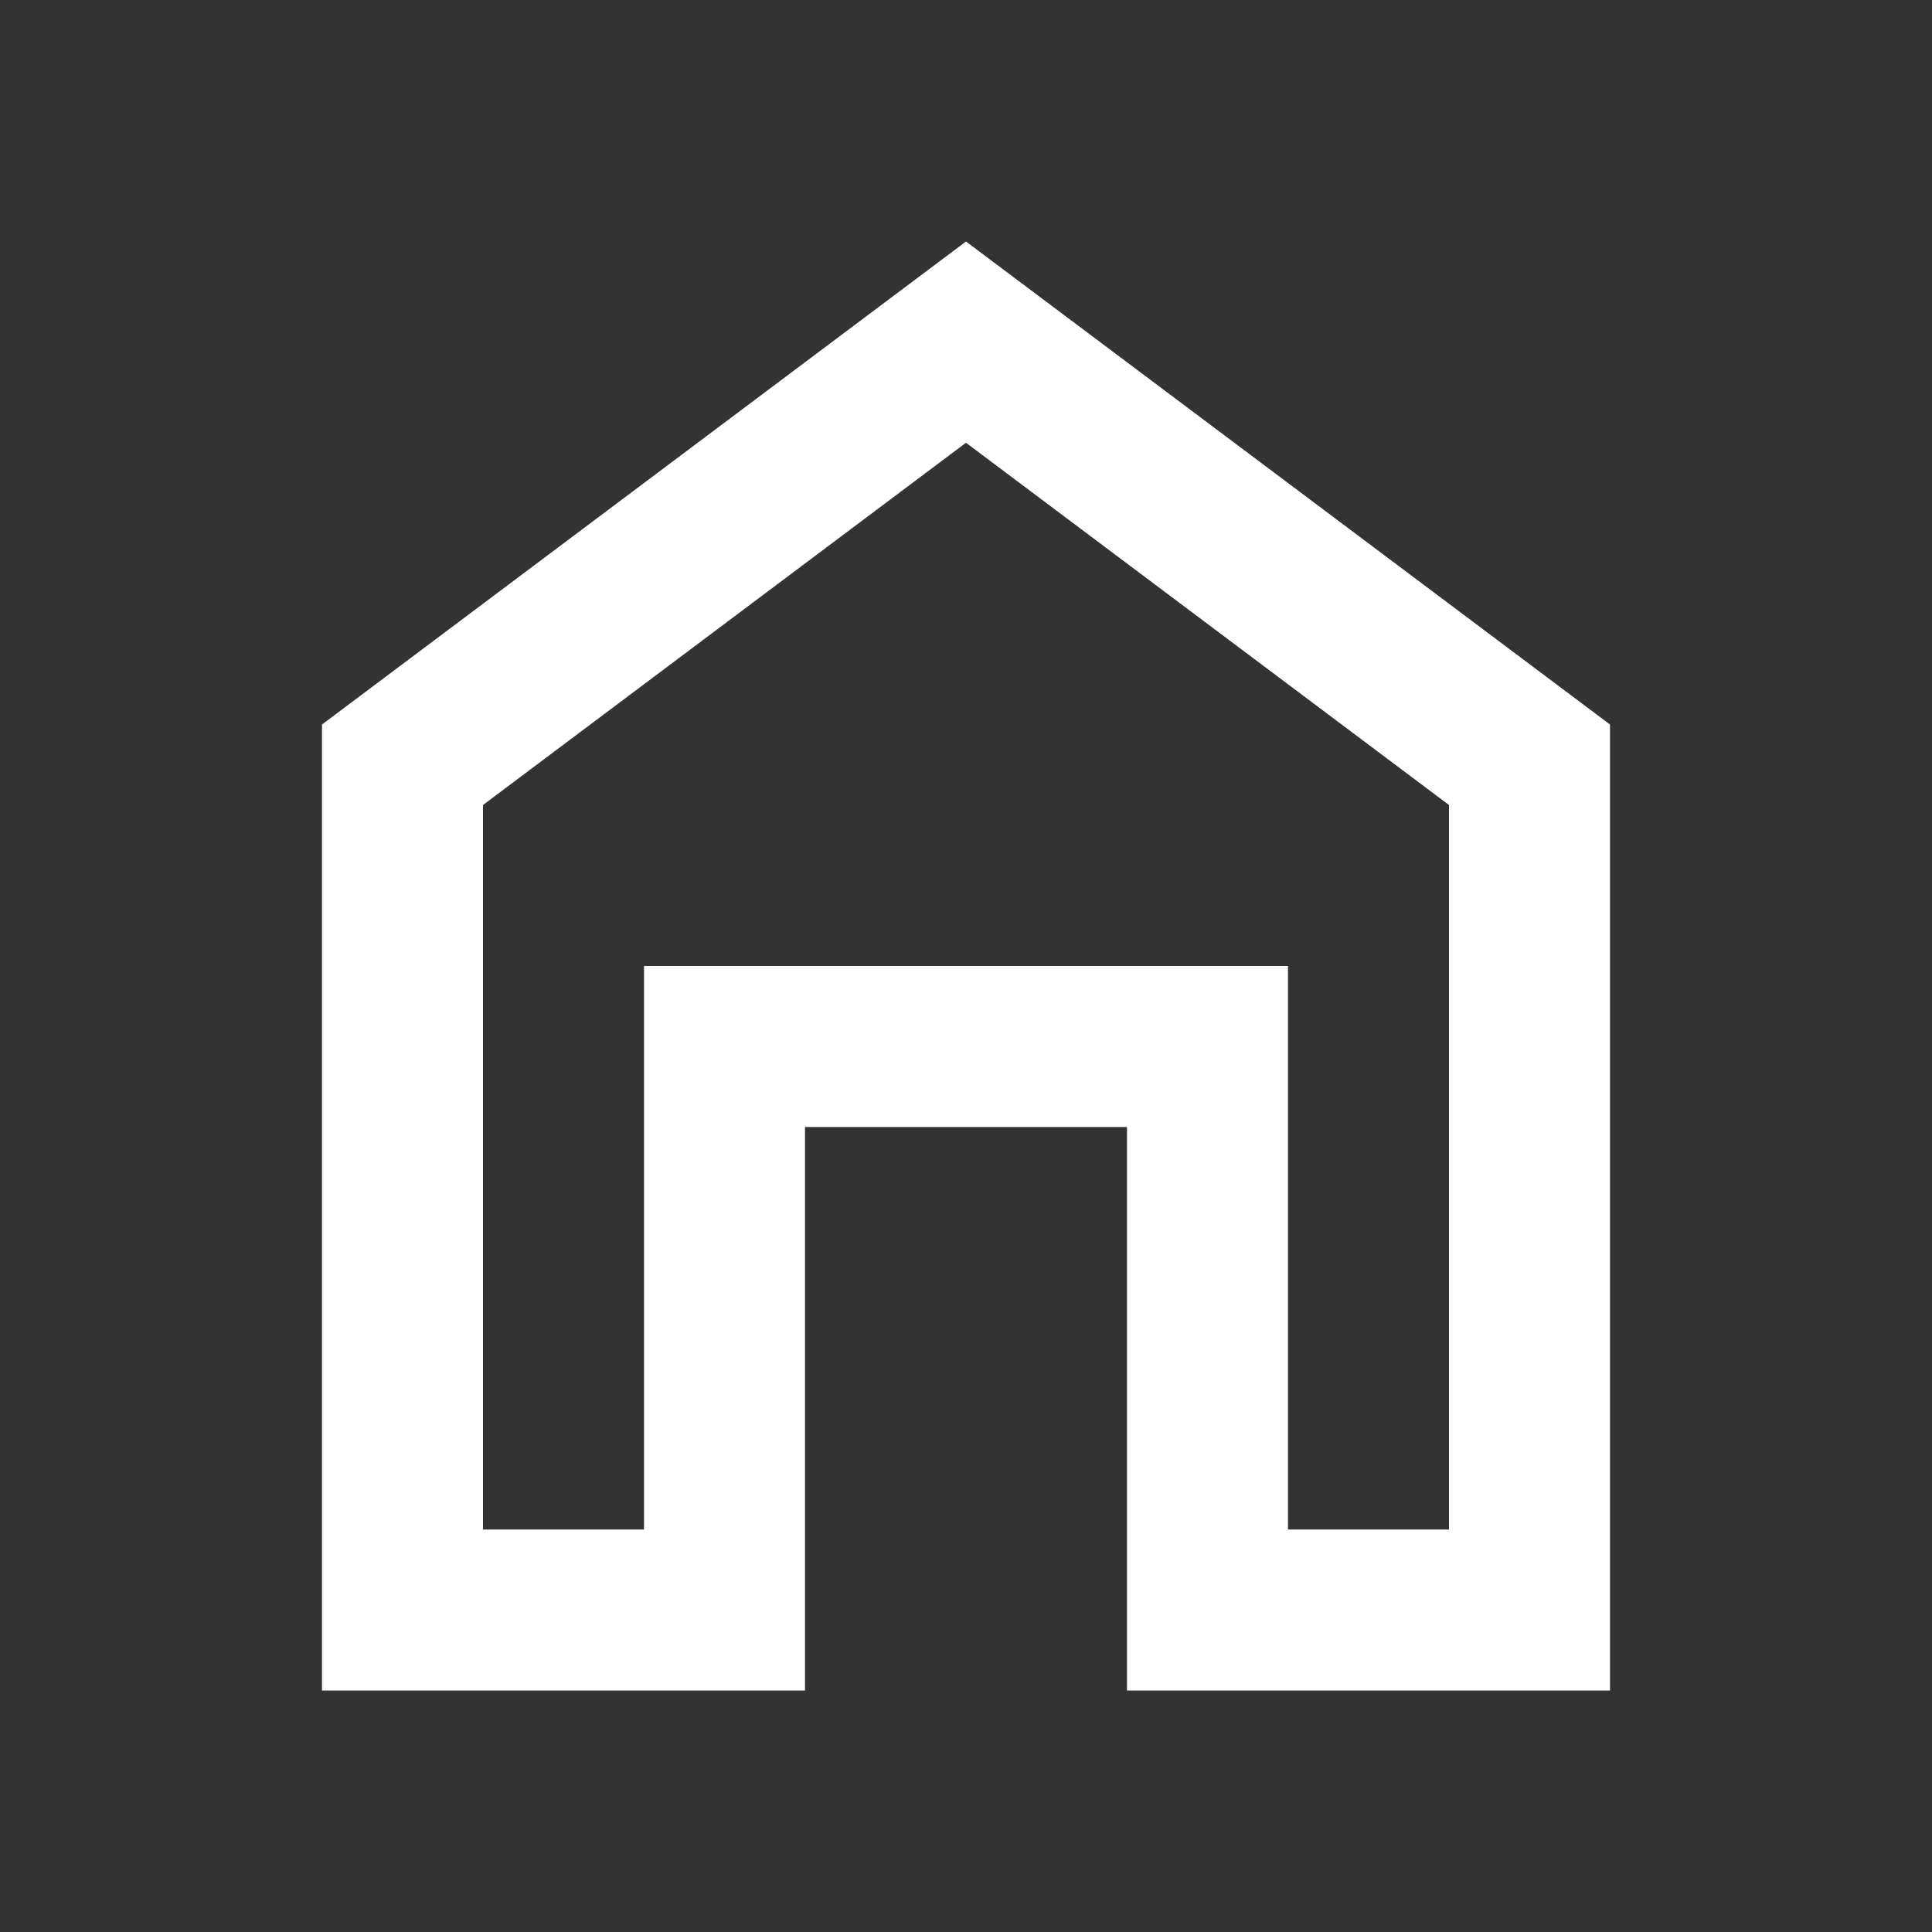 <svg xmlns="http://www.w3.org/2000/svg" height="24" width="24"><rect width="100%" height="100%" fill="#333333" stroke="none"/><path d="M4 21V9l8-6 8 6v12h-6v-7h-4v7Zm2-2h2v-7h8v7h2v-9l-6-4.5L6 10Zm6-6.75Z" style="fill: white;"/></svg>